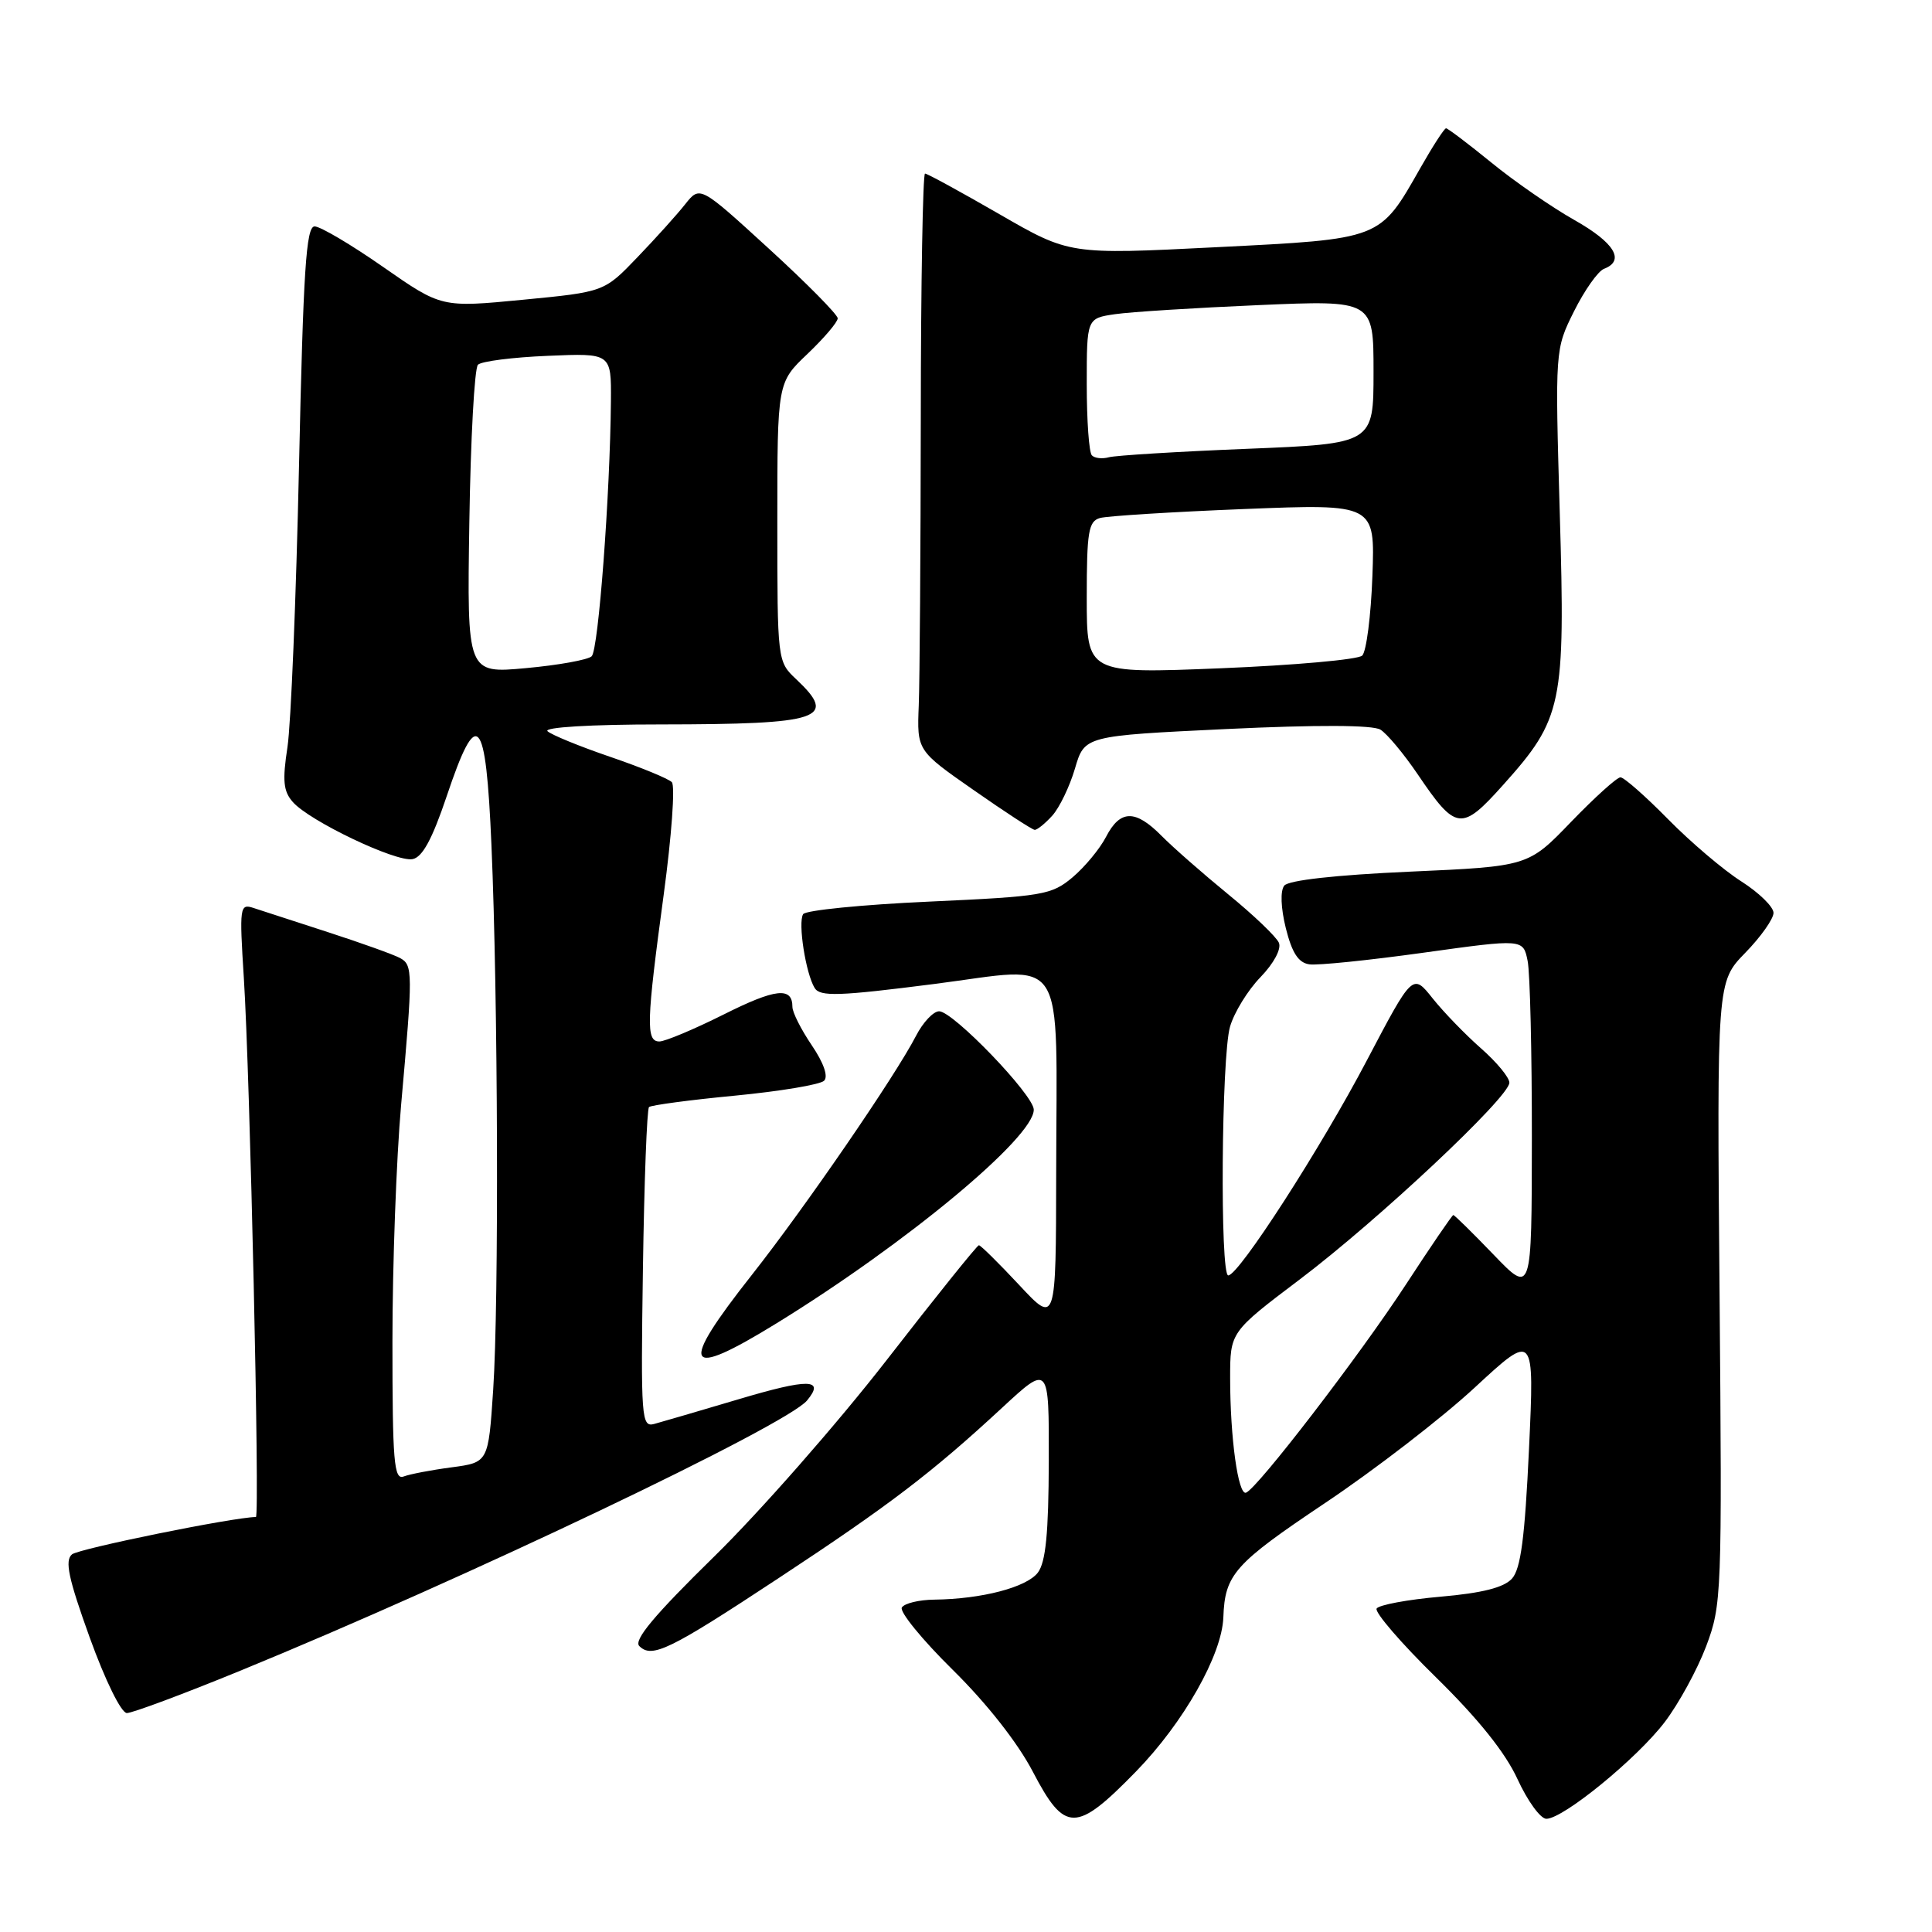 <?xml version="1.0" encoding="UTF-8" standalone="no"?>
<!DOCTYPE svg PUBLIC "-//W3C//DTD SVG 1.1//EN" "http://www.w3.org/Graphics/SVG/1.1/DTD/svg11.dtd" >
<svg xmlns="http://www.w3.org/2000/svg" xmlns:xlink="http://www.w3.org/1999/xlink" version="1.1" viewBox="0 0 256 256">
 <g >
 <path fill="currentColor"
d=" M 150.52 234.74 C 156.82 228.28 161.92 219.28 162.10 214.31 C 162.30 208.62 163.56 207.21 175.50 199.21 C 182.10 194.80 191.06 187.89 195.41 183.86 C 203.32 176.54 203.32 176.54 202.60 192.01 C 202.05 203.76 201.51 207.89 200.34 209.18 C 199.27 210.36 196.40 211.09 190.88 211.57 C 186.52 211.95 182.71 212.66 182.41 213.14 C 182.12 213.62 185.65 217.73 190.28 222.26 C 195.88 227.75 199.48 232.25 201.08 235.75 C 202.41 238.64 204.12 241.00 204.90 241.00 C 207.13 241.00 216.89 233.03 220.58 228.19 C 222.42 225.78 224.89 221.26 226.07 218.15 C 228.14 212.65 228.19 211.39 227.85 171.31 C 227.50 130.11 227.50 130.11 231.25 126.26 C 233.31 124.15 235.00 121.76 235.00 120.96 C 235.00 120.16 233.08 118.29 230.75 116.80 C 228.41 115.32 224.04 111.61 221.03 108.55 C 218.03 105.50 215.19 103.00 214.72 103.00 C 214.25 103.00 211.31 105.66 208.18 108.90 C 202.50 114.80 202.50 114.80 186.79 115.50 C 176.96 115.94 170.73 116.64 170.17 117.35 C 169.63 118.04 169.71 120.29 170.38 123.00 C 171.20 126.27 172.05 127.58 173.50 127.78 C 174.60 127.94 181.42 127.24 188.67 126.23 C 201.83 124.40 201.83 124.40 202.42 127.33 C 202.74 128.93 202.99 139.53 202.98 150.88 C 202.96 171.50 202.96 171.50 197.91 166.25 C 195.13 163.36 192.73 161.00 192.57 161.00 C 192.42 161.00 189.58 165.16 186.26 170.25 C 180.16 179.60 166.59 197.26 165.10 197.79 C 164.06 198.15 163.00 190.50 163.00 182.61 C 163.00 176.50 163.00 176.50 172.25 169.51 C 182.66 161.64 200.00 145.36 200.00 143.46 C 200.00 142.77 198.31 140.73 196.25 138.92 C 194.19 137.11 191.30 134.13 189.84 132.30 C 187.19 128.96 187.19 128.96 181.12 140.50 C 175.02 152.13 164.14 169.00 162.75 169.00 C 161.64 169.00 161.84 140.04 162.98 136.06 C 163.52 134.17 165.34 131.21 167.02 129.48 C 168.79 127.65 169.81 125.74 169.46 124.92 C 169.13 124.14 166.11 121.25 162.74 118.50 C 159.38 115.75 155.40 112.26 153.91 110.75 C 150.44 107.24 148.43 107.27 146.56 110.88 C 145.74 112.47 143.74 114.88 142.12 116.25 C 139.33 118.59 138.22 118.78 123.08 119.47 C 114.23 119.87 106.74 120.62 106.42 121.13 C 105.71 122.27 106.77 129.01 107.95 130.92 C 108.67 132.08 111.15 132.00 123.81 130.38 C 141.61 128.10 139.99 125.59 139.95 155.50 C 139.92 175.50 139.92 175.50 135.03 170.25 C 132.33 167.36 129.94 165.00 129.71 165.00 C 129.48 165.00 123.97 171.86 117.46 180.25 C 110.94 188.64 100.67 200.34 94.62 206.26 C 86.71 214.01 83.93 217.33 84.71 218.11 C 86.38 219.78 88.70 218.65 103.14 209.13 C 117.87 199.43 123.49 195.14 132.78 186.54 C 139.00 180.78 139.00 180.78 138.97 193.64 C 138.94 203.16 138.57 206.99 137.52 208.38 C 136.03 210.33 130.11 211.88 123.81 211.96 C 121.78 211.98 119.84 212.45 119.50 213.00 C 119.16 213.55 122.19 217.27 126.23 221.25 C 130.74 225.69 134.85 230.92 136.85 234.75 C 141.10 242.89 142.57 242.89 150.52 234.74 Z  M 31.81 221.39 C 61.57 209.20 104.20 188.88 106.94 185.57 C 109.35 182.67 107.17 182.63 97.76 185.44 C 92.67 186.95 87.69 188.41 86.69 188.68 C 84.99 189.14 84.90 188.02 85.19 168.17 C 85.36 156.61 85.72 146.95 86.00 146.69 C 86.28 146.44 91.40 145.75 97.38 145.18 C 103.37 144.60 108.68 143.72 109.20 143.20 C 109.77 142.63 109.14 140.83 107.56 138.50 C 106.15 136.42 105.00 134.14 105.00 133.42 C 105.00 130.73 102.77 130.97 95.86 134.44 C 91.94 136.40 88.12 138.00 87.37 138.00 C 85.57 138.00 85.65 135.47 87.95 118.50 C 88.99 110.80 89.48 104.11 89.02 103.64 C 88.56 103.17 84.88 101.66 80.84 100.28 C 76.80 98.90 73.07 97.37 72.55 96.89 C 72.00 96.37 78.24 95.99 87.55 95.99 C 108.84 95.97 111.06 95.23 105.50 90.00 C 103.01 87.66 103.00 87.59 103.00 69.17 C 103.00 50.69 103.00 50.69 107.00 46.89 C 109.20 44.79 111.00 42.68 111.00 42.18 C 111.00 41.69 106.89 37.53 101.87 32.94 C 92.75 24.60 92.75 24.60 90.80 27.05 C 89.74 28.40 86.88 31.57 84.46 34.09 C 80.06 38.68 80.06 38.68 69.28 39.72 C 58.50 40.76 58.50 40.76 50.78 35.38 C 46.54 32.42 42.44 30.00 41.69 30.00 C 40.56 30.00 40.19 35.80 39.62 61.75 C 39.24 79.21 38.55 95.97 38.09 99.00 C 37.41 103.43 37.54 104.85 38.80 106.27 C 41.00 108.79 52.45 114.25 54.66 113.84 C 55.97 113.60 57.27 111.20 59.19 105.50 C 63.23 93.46 64.38 94.71 65.12 112.00 C 65.99 132.13 66.12 172.56 65.35 184.14 C 64.71 193.78 64.71 193.78 59.84 194.43 C 57.17 194.78 54.31 195.33 53.49 195.64 C 52.20 196.14 52.00 193.68 52.00 177.75 C 52.00 167.60 52.52 153.49 53.15 146.40 C 54.72 128.78 54.72 127.87 53.00 126.94 C 52.17 126.49 47.90 124.96 43.50 123.53 C 39.10 122.11 34.64 120.66 33.59 120.31 C 31.77 119.71 31.71 120.14 32.31 129.59 C 33.13 142.41 34.44 201.00 33.91 201.01 C 30.81 201.06 10.47 205.20 9.54 205.96 C 8.56 206.78 9.06 209.14 11.89 216.99 C 13.95 222.69 16.06 226.98 16.81 226.99 C 17.53 226.99 24.28 224.48 31.81 221.39 Z  M 102.92 175.33 C 120.09 164.76 137.03 150.69 136.98 147.03 C 136.95 145.08 126.29 134.00 124.44 134.00 C 123.68 134.00 122.30 135.46 121.38 137.25 C 118.60 142.63 106.71 159.94 99.64 168.91 C 89.85 181.32 90.64 182.89 102.92 175.33 Z  M 139.43 108.08 C 140.38 107.03 141.74 104.21 142.44 101.83 C 143.71 97.50 143.71 97.50 162.51 96.60 C 174.55 96.03 181.89 96.06 182.91 96.68 C 183.78 97.21 186.00 99.87 187.84 102.58 C 192.93 110.10 193.64 110.19 199.19 103.99 C 207.04 95.23 207.42 93.40 206.68 68.09 C 206.05 46.30 206.05 46.30 208.57 41.24 C 209.96 38.46 211.74 35.93 212.54 35.62 C 215.38 34.53 213.93 32.15 208.59 29.14 C 205.62 27.46 200.67 24.04 197.61 21.54 C 194.54 19.04 191.84 17.00 191.61 17.00 C 191.38 17.00 189.85 19.36 188.21 22.25 C 182.78 31.80 183.16 31.65 161.10 32.76 C 141.71 33.74 141.71 33.74 132.41 28.37 C 127.29 25.42 122.87 23.00 122.57 23.00 C 122.28 23.00 122.02 37.51 122.01 55.25 C 121.99 72.99 121.87 90.19 121.74 93.47 C 121.50 99.45 121.50 99.45 129.00 104.68 C 133.12 107.56 136.77 109.94 137.10 109.96 C 137.42 109.98 138.47 109.14 139.43 108.08 Z  M 62.19 69.20 C 62.36 58.18 62.87 48.79 63.33 48.33 C 63.79 47.87 67.95 47.34 72.58 47.15 C 81.00 46.79 81.00 46.79 80.95 53.15 C 80.84 65.52 79.30 86.10 78.40 86.96 C 77.91 87.43 73.99 88.14 69.69 88.53 C 61.88 89.25 61.88 89.25 62.19 69.20 Z  M 144.00 79.20 C 144.00 70.47 144.23 69.07 145.75 68.64 C 146.71 68.37 155.31 67.83 164.85 67.45 C 182.20 66.76 182.20 66.76 181.85 76.33 C 181.66 81.60 181.05 86.34 180.50 86.87 C 179.95 87.40 171.51 88.15 161.75 88.55 C 144.00 89.27 144.00 89.27 144.00 79.20 Z  M 144.68 60.34 C 144.30 59.97 144.00 55.73 144.00 50.92 C 144.00 42.18 144.00 42.18 147.75 41.63 C 149.81 41.33 158.36 40.79 166.75 40.43 C 182.00 39.77 182.00 39.77 182.00 49.28 C 182.00 58.79 182.00 58.79 165.25 59.47 C 156.04 59.84 147.79 60.35 146.93 60.59 C 146.06 60.83 145.05 60.72 144.68 60.34 Z "/>
</g>
</svg>